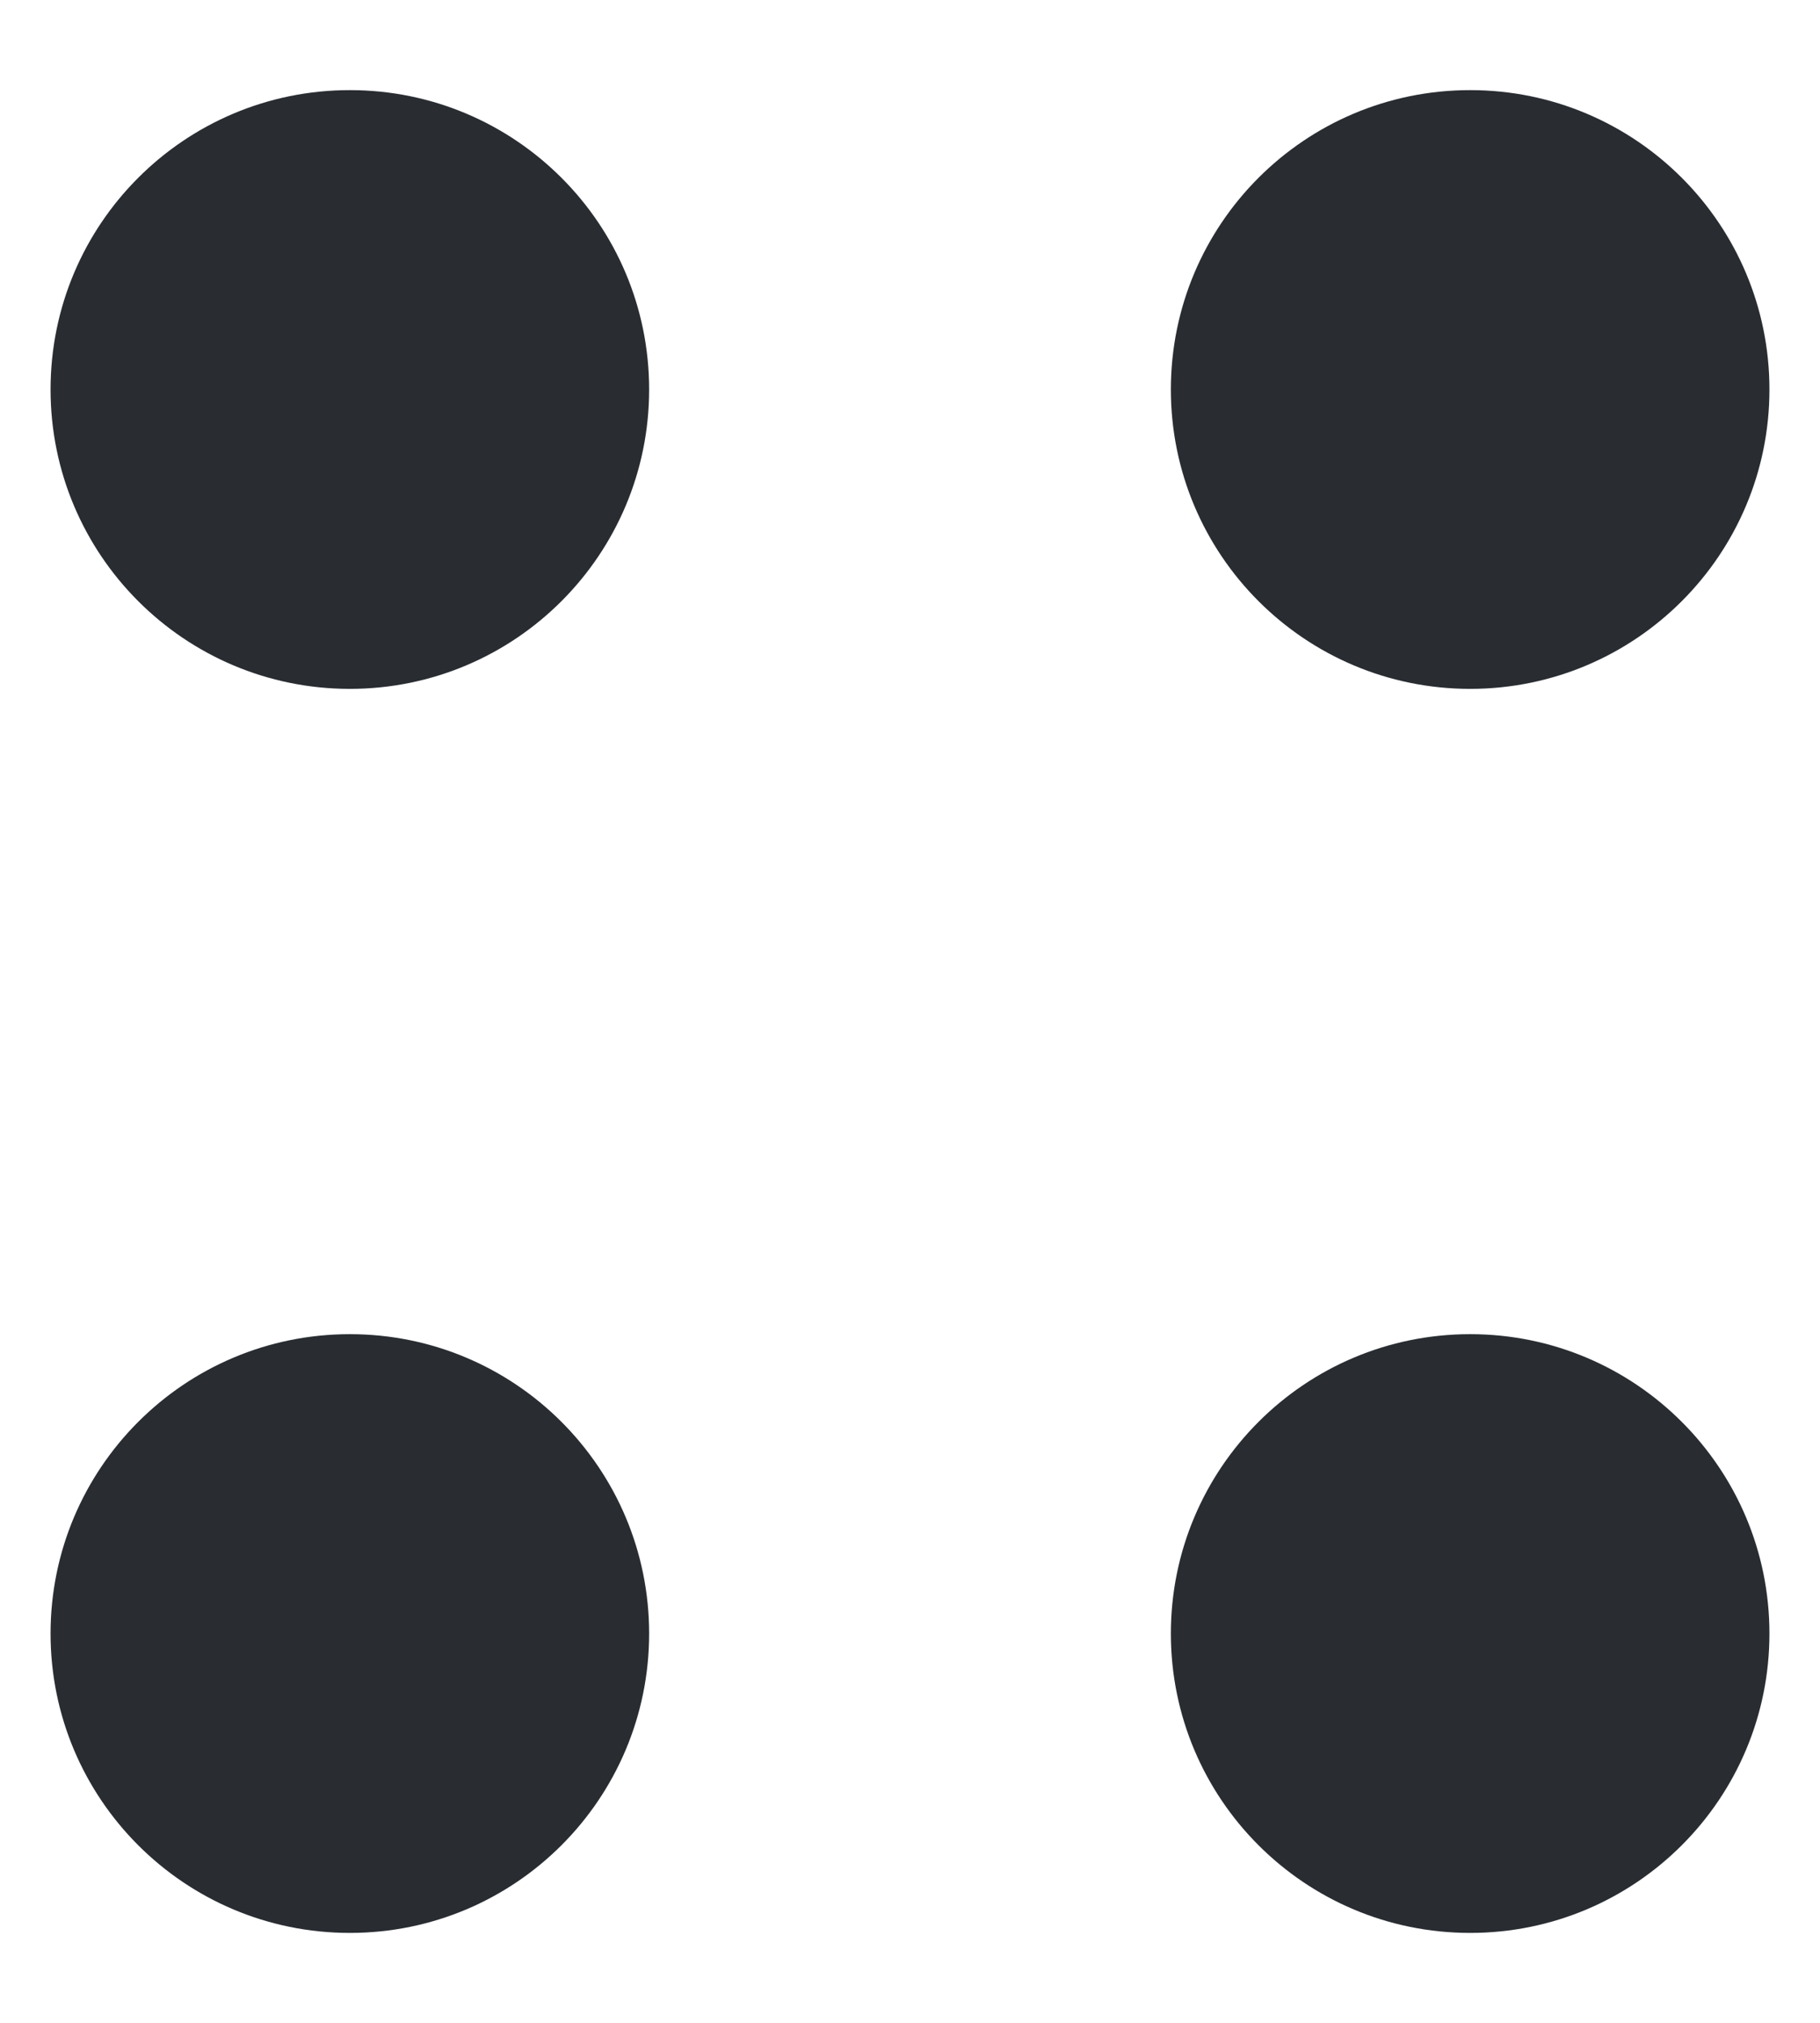 <svg width="18" height="20" viewBox="0 0 18 20" fill="none" xmlns="http://www.w3.org/2000/svg">
<path d="M14.54 6.811C16.175 6.811 17.5 5.485 17.5 3.851C17.5 2.216 16.175 0.891 14.54 0.891C12.905 0.891 11.58 2.216 11.58 3.851C11.58 5.485 12.905 6.811 14.54 6.811ZM3.46 6.811C5.095 6.811 6.42 5.485 6.42 3.851C6.42 2.216 5.095 0.891 3.46 0.891C1.825 0.891 0.5 2.216 0.5 3.851C0.5 5.485 1.825 6.811 3.46 6.811ZM14.54 19.111C16.175 19.111 17.5 17.786 17.5 16.151C17.5 14.517 16.175 13.191 14.54 13.191C12.905 13.191 11.58 14.517 11.58 16.151C11.58 17.786 12.905 19.111 14.54 19.111ZM3.46 19.111C5.095 19.111 6.42 17.786 6.42 16.151C6.42 14.517 5.095 13.191 3.46 13.191C1.825 13.191 0.5 14.517 0.5 16.151C0.5 17.786 1.825 19.111 3.46 19.111Z" fill="#292D32"/>
</svg>
